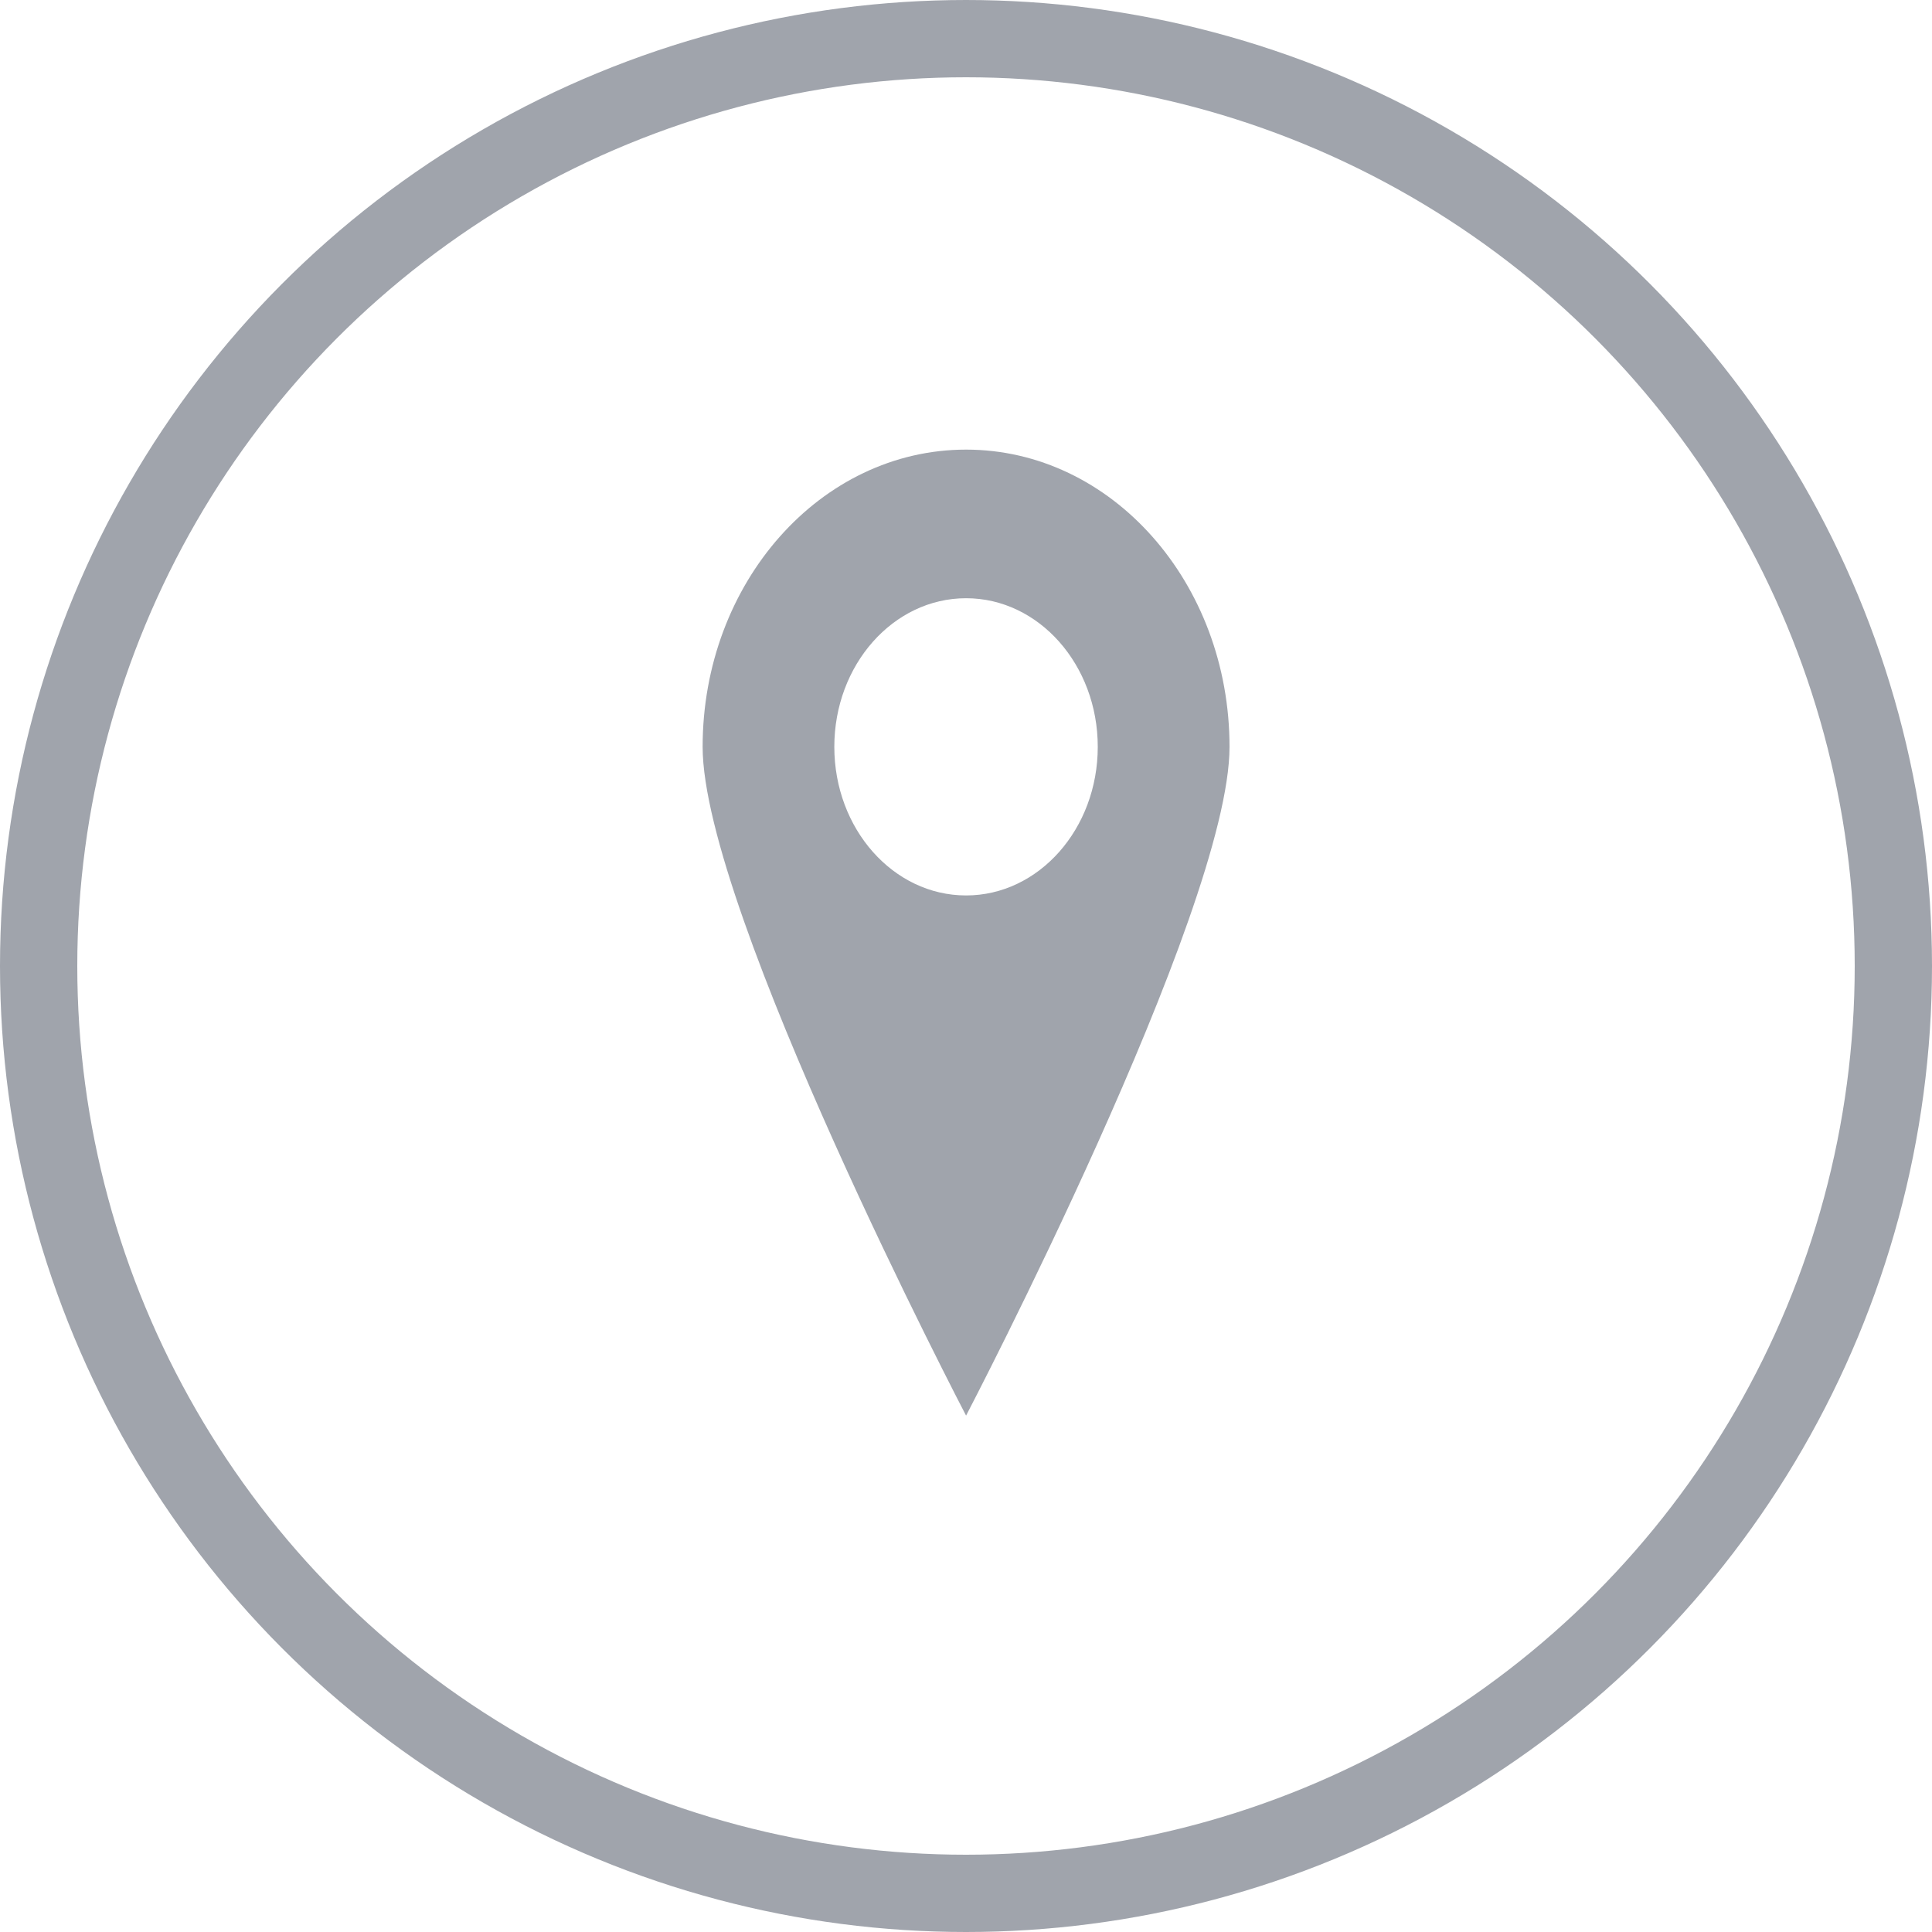 <svg width="25" height="25" viewBox="0 0 25 25" fill="none" xmlns="http://www.w3.org/2000/svg">
<circle cx="12.5" cy="12.5" r="12" stroke="#A0A4AC"/>
<path fill-rule="evenodd" clip-rule="evenodd" d="M12.501 18.318C12.501 18.318 15.91 11.788 15.91 9.664C15.91 7.54 14.384 5.818 12.501 5.818C10.618 5.818 9.092 7.54 9.092 9.664C9.092 11.788 12.501 18.318 12.501 18.318ZM12.501 11.587C13.442 11.587 14.205 10.726 14.205 9.664C14.205 8.602 13.442 7.741 12.501 7.741C11.559 7.741 10.796 8.602 10.796 9.664C10.796 10.726 11.559 11.587 12.501 11.587Z" fill="#A0A4AC"/>
</svg>
